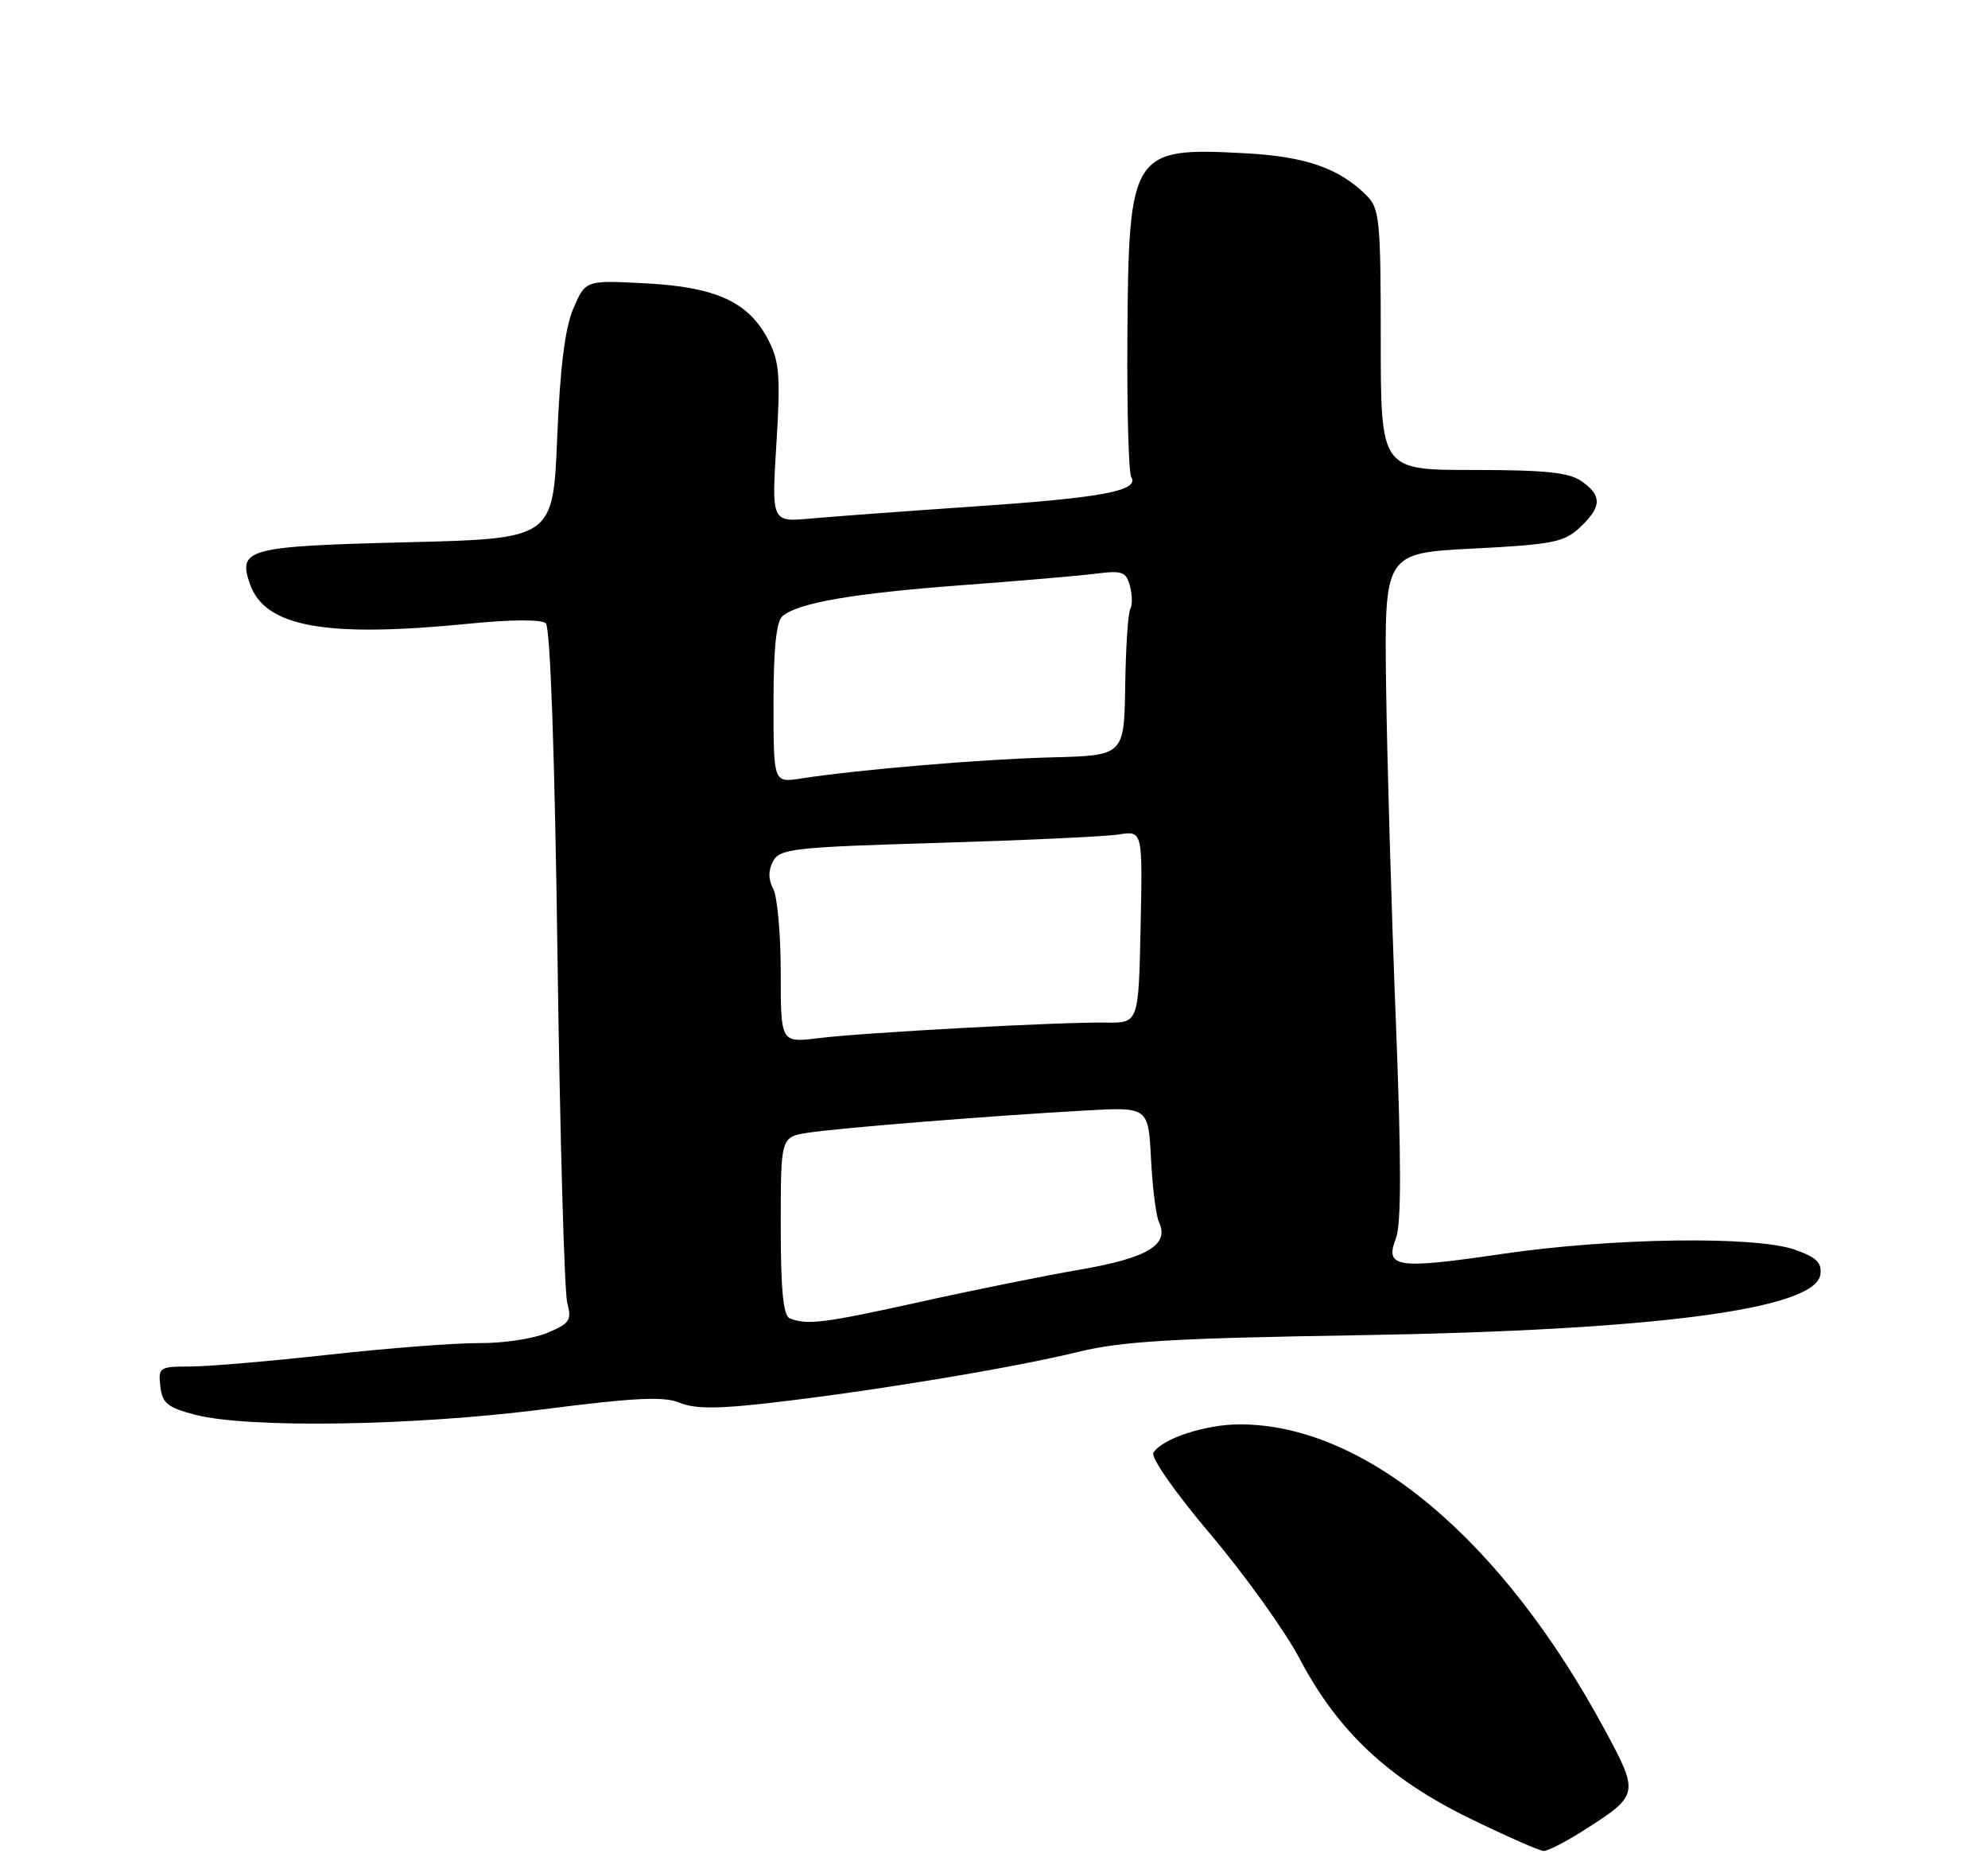 <?xml version="1.0" encoding="UTF-8" standalone="no"?>
<!DOCTYPE svg PUBLIC "-//W3C//DTD SVG 1.1//EN" "http://www.w3.org/Graphics/SVG/1.1/DTD/svg11.dtd" >
<svg xmlns="http://www.w3.org/2000/svg" xmlns:xlink="http://www.w3.org/1999/xlink" version="1.1" viewBox="0 0 275 259">
 <g >
 <path fill="currentColor"
d=" M 219.05 253.17 C 226.74 248.28 226.78 248.12 222.01 239.28 C 207.76 212.85 188.82 197.00 171.50 197.00 C 166.76 197.00 160.75 198.97 159.55 200.92 C 159.15 201.56 162.58 206.46 167.50 212.27 C 172.25 217.90 177.79 225.63 179.81 229.47 C 185.05 239.42 192.03 245.98 203.23 251.46 C 208.33 253.95 212.97 255.99 213.55 256.00 C 214.13 256.00 216.61 254.73 219.05 253.17 Z  M 75.06 194.93 C 87.83 193.30 91.84 193.10 94.02 194.01 C 96.11 194.87 99.25 194.88 106.65 194.02 C 120.64 192.41 140.22 189.17 149.00 187.01 C 155.18 185.50 162.06 185.09 188.00 184.67 C 228.90 184.00 251.10 181.09 251.81 176.29 C 252.05 174.65 251.28 173.90 248.31 172.85 C 242.84 170.91 223.00 171.20 207.84 173.42 C 193.17 175.58 191.53 175.34 193.09 171.29 C 193.86 169.30 193.85 160.59 193.08 141.00 C 192.48 125.88 191.88 105.17 191.74 95.00 C 191.50 76.50 191.50 76.50 203.81 75.87 C 214.79 75.31 216.38 74.99 218.56 72.94 C 221.58 70.10 221.64 68.56 218.78 66.56 C 217.05 65.34 213.72 65.00 203.78 65.00 C 191.00 65.00 191.00 65.00 191.00 47.00 C 191.00 30.50 190.84 28.84 189.05 27.05 C 185.27 23.27 180.65 21.66 172.31 21.20 C 156.49 20.34 156.12 20.93 155.95 46.85 C 155.89 56.80 156.13 65.40 156.48 65.96 C 157.66 67.87 152.57 68.84 135.00 70.03 C 125.38 70.69 115.08 71.45 112.11 71.72 C 106.73 72.21 106.73 72.21 107.40 61.36 C 107.98 52.03 107.82 50.01 106.29 47.03 C 103.58 41.78 99.09 39.70 89.34 39.19 C 81.00 38.75 81.00 38.75 79.33 42.62 C 78.16 45.34 77.48 50.70 77.08 60.50 C 76.50 74.50 76.50 74.50 56.30 75.00 C 34.22 75.55 32.89 75.90 34.56 80.74 C 36.62 86.73 45.01 88.24 65.00 86.25 C 70.64 85.68 74.91 85.66 75.50 86.20 C 76.12 86.76 76.74 104.25 77.12 132.30 C 77.46 157.16 78.07 178.71 78.47 180.20 C 79.11 182.60 78.82 183.05 75.70 184.35 C 73.78 185.16 69.57 185.79 66.35 185.76 C 63.13 185.73 53.80 186.45 45.62 187.35 C 37.44 188.26 28.74 189.00 26.30 189.00 C 22.05 189.00 21.88 189.12 22.18 191.75 C 22.45 194.08 23.18 194.68 27.00 195.67 C 34.32 197.57 57.15 197.22 75.06 194.93 Z  M 109.25 182.34 C 108.35 181.97 108.00 178.44 108.00 169.54 C 108.00 157.26 108.00 157.26 111.75 156.67 C 115.97 156.01 137.05 154.32 150.17 153.59 C 158.85 153.11 158.85 153.11 159.22 160.30 C 159.42 164.26 159.92 168.19 160.32 169.03 C 161.79 172.14 158.75 173.98 149.50 175.58 C 144.55 176.43 134.54 178.45 127.26 180.07 C 114.07 182.99 111.63 183.30 109.25 182.34 Z  M 108.00 134.55 C 108.00 129.22 107.53 124.00 106.96 122.93 C 106.26 121.62 106.26 120.39 106.94 119.11 C 107.87 117.38 109.78 117.17 129.73 116.58 C 141.70 116.22 152.98 115.70 154.78 115.41 C 158.06 114.90 158.06 114.90 157.78 128.20 C 157.50 141.50 157.50 141.50 153.00 141.43 C 146.77 141.33 119.63 142.80 113.25 143.58 C 108.00 144.23 108.00 144.23 108.00 134.55 Z  M 107.00 97.25 C 107.00 89.60 107.39 85.92 108.26 85.20 C 110.47 83.36 118.08 82.06 133.00 80.94 C 140.97 80.35 149.35 79.63 151.61 79.34 C 155.25 78.88 155.79 79.07 156.31 81.08 C 156.64 82.33 156.65 83.75 156.35 84.24 C 156.05 84.74 155.73 89.49 155.65 94.81 C 155.50 104.49 155.50 104.49 145.50 104.75 C 135.94 104.99 118.73 106.44 110.75 107.68 C 107.00 108.26 107.00 108.26 107.00 97.25 Z "/>
</g>
</svg>